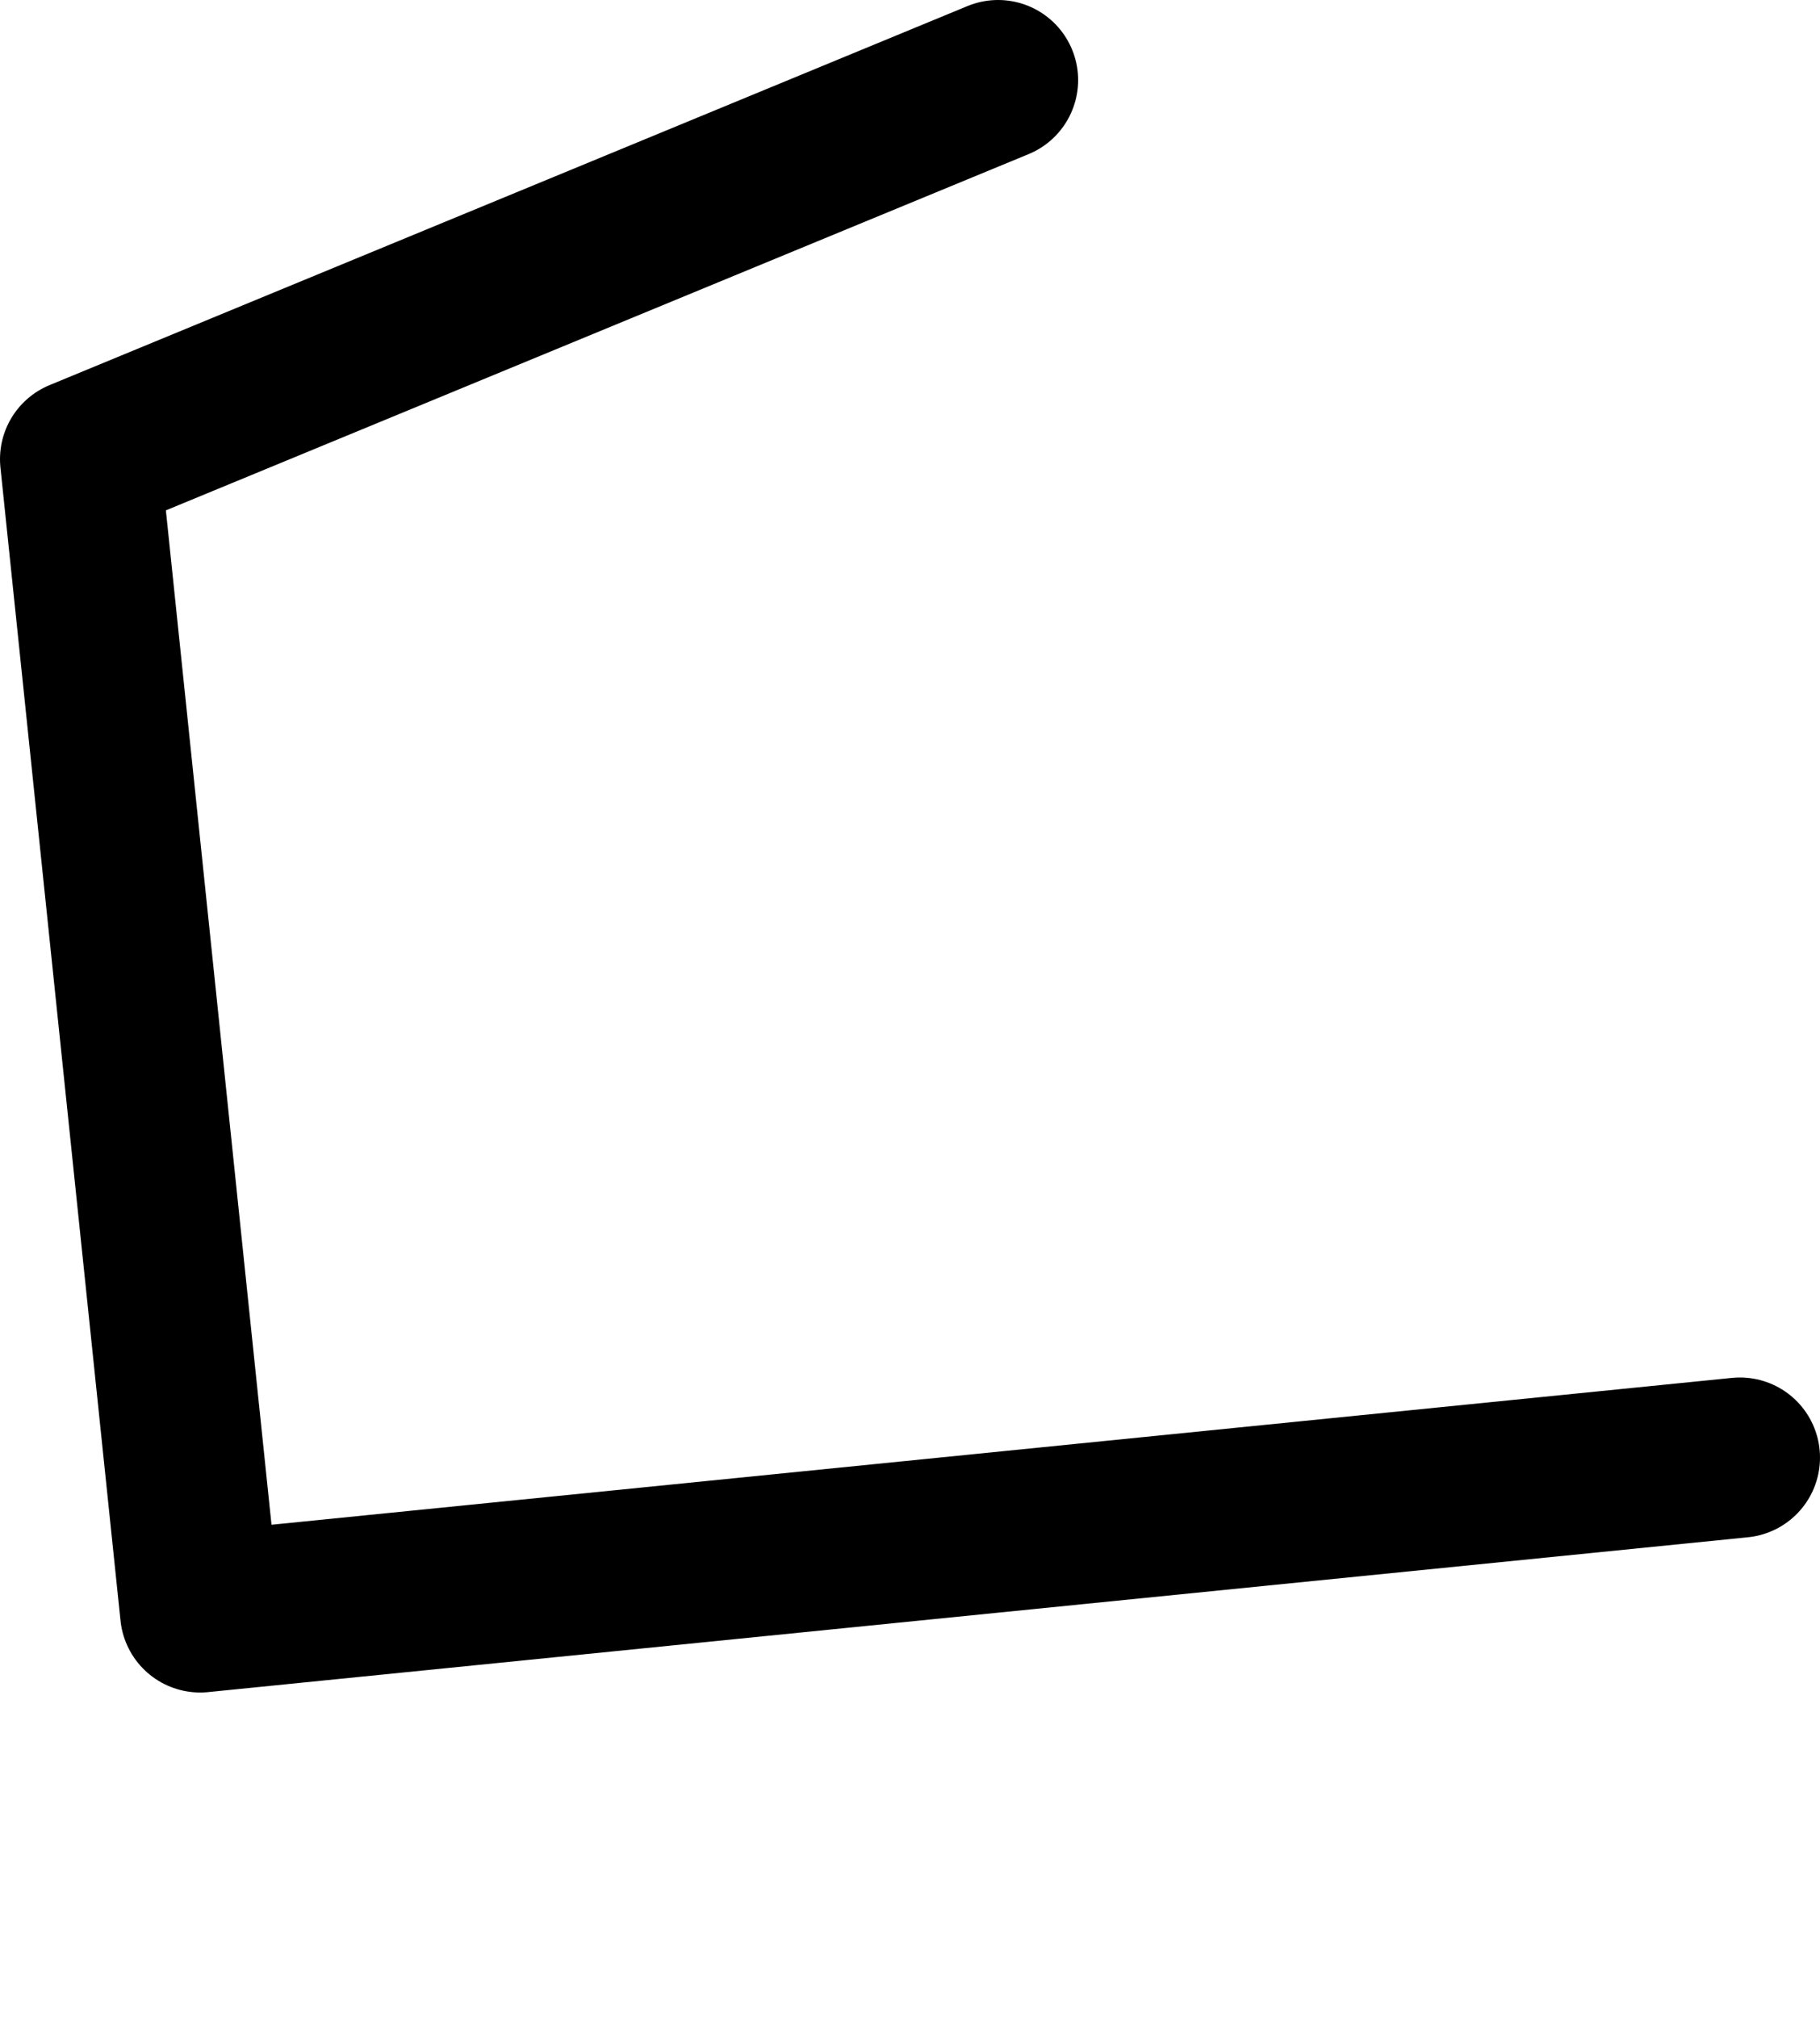<?xml version="1.0" encoding="UTF-8" standalone="no"?>
<svg xmlns:ffdec="https://www.free-decompiler.com/flash" xmlns:xlink="http://www.w3.org/1999/xlink" ffdec:objectType="morphshape" height="37.8px" width="34.1px" xmlns="http://www.w3.org/2000/svg">
  <g transform="matrix(1.0, 0.0, 0.0, 1.0, 10.4, 37.3)">
    <path d="M8.3 -35.8 L-8.9 -28.7 -6.65 -7.1 22.2 -10.0" fill="none" stroke="#000000" stroke-linecap="round" stroke-linejoin="round" stroke-width="3.0">
      <animate attributeName="stroke" dur="2s" repeatCount="indefinite" values="#000000;#000001"/>
      <animate attributeName="stroke-width" dur="2s" repeatCount="indefinite" values="3.0;3.0"/>
      <animate attributeName="fill-opacity" dur="2s" repeatCount="indefinite" values="1.0;1.0"/>
      <animate attributeName="d" dur="2s" repeatCount="indefinite" values="M8.3 -35.8 L-8.9 -28.7 -6.65 -7.1 22.2 -10.0;M8.7 -32.4 L-7.85 -22.9 -5.55 -1.0 22.0 -5.1"/>
    </path>
  </g>
</svg>
